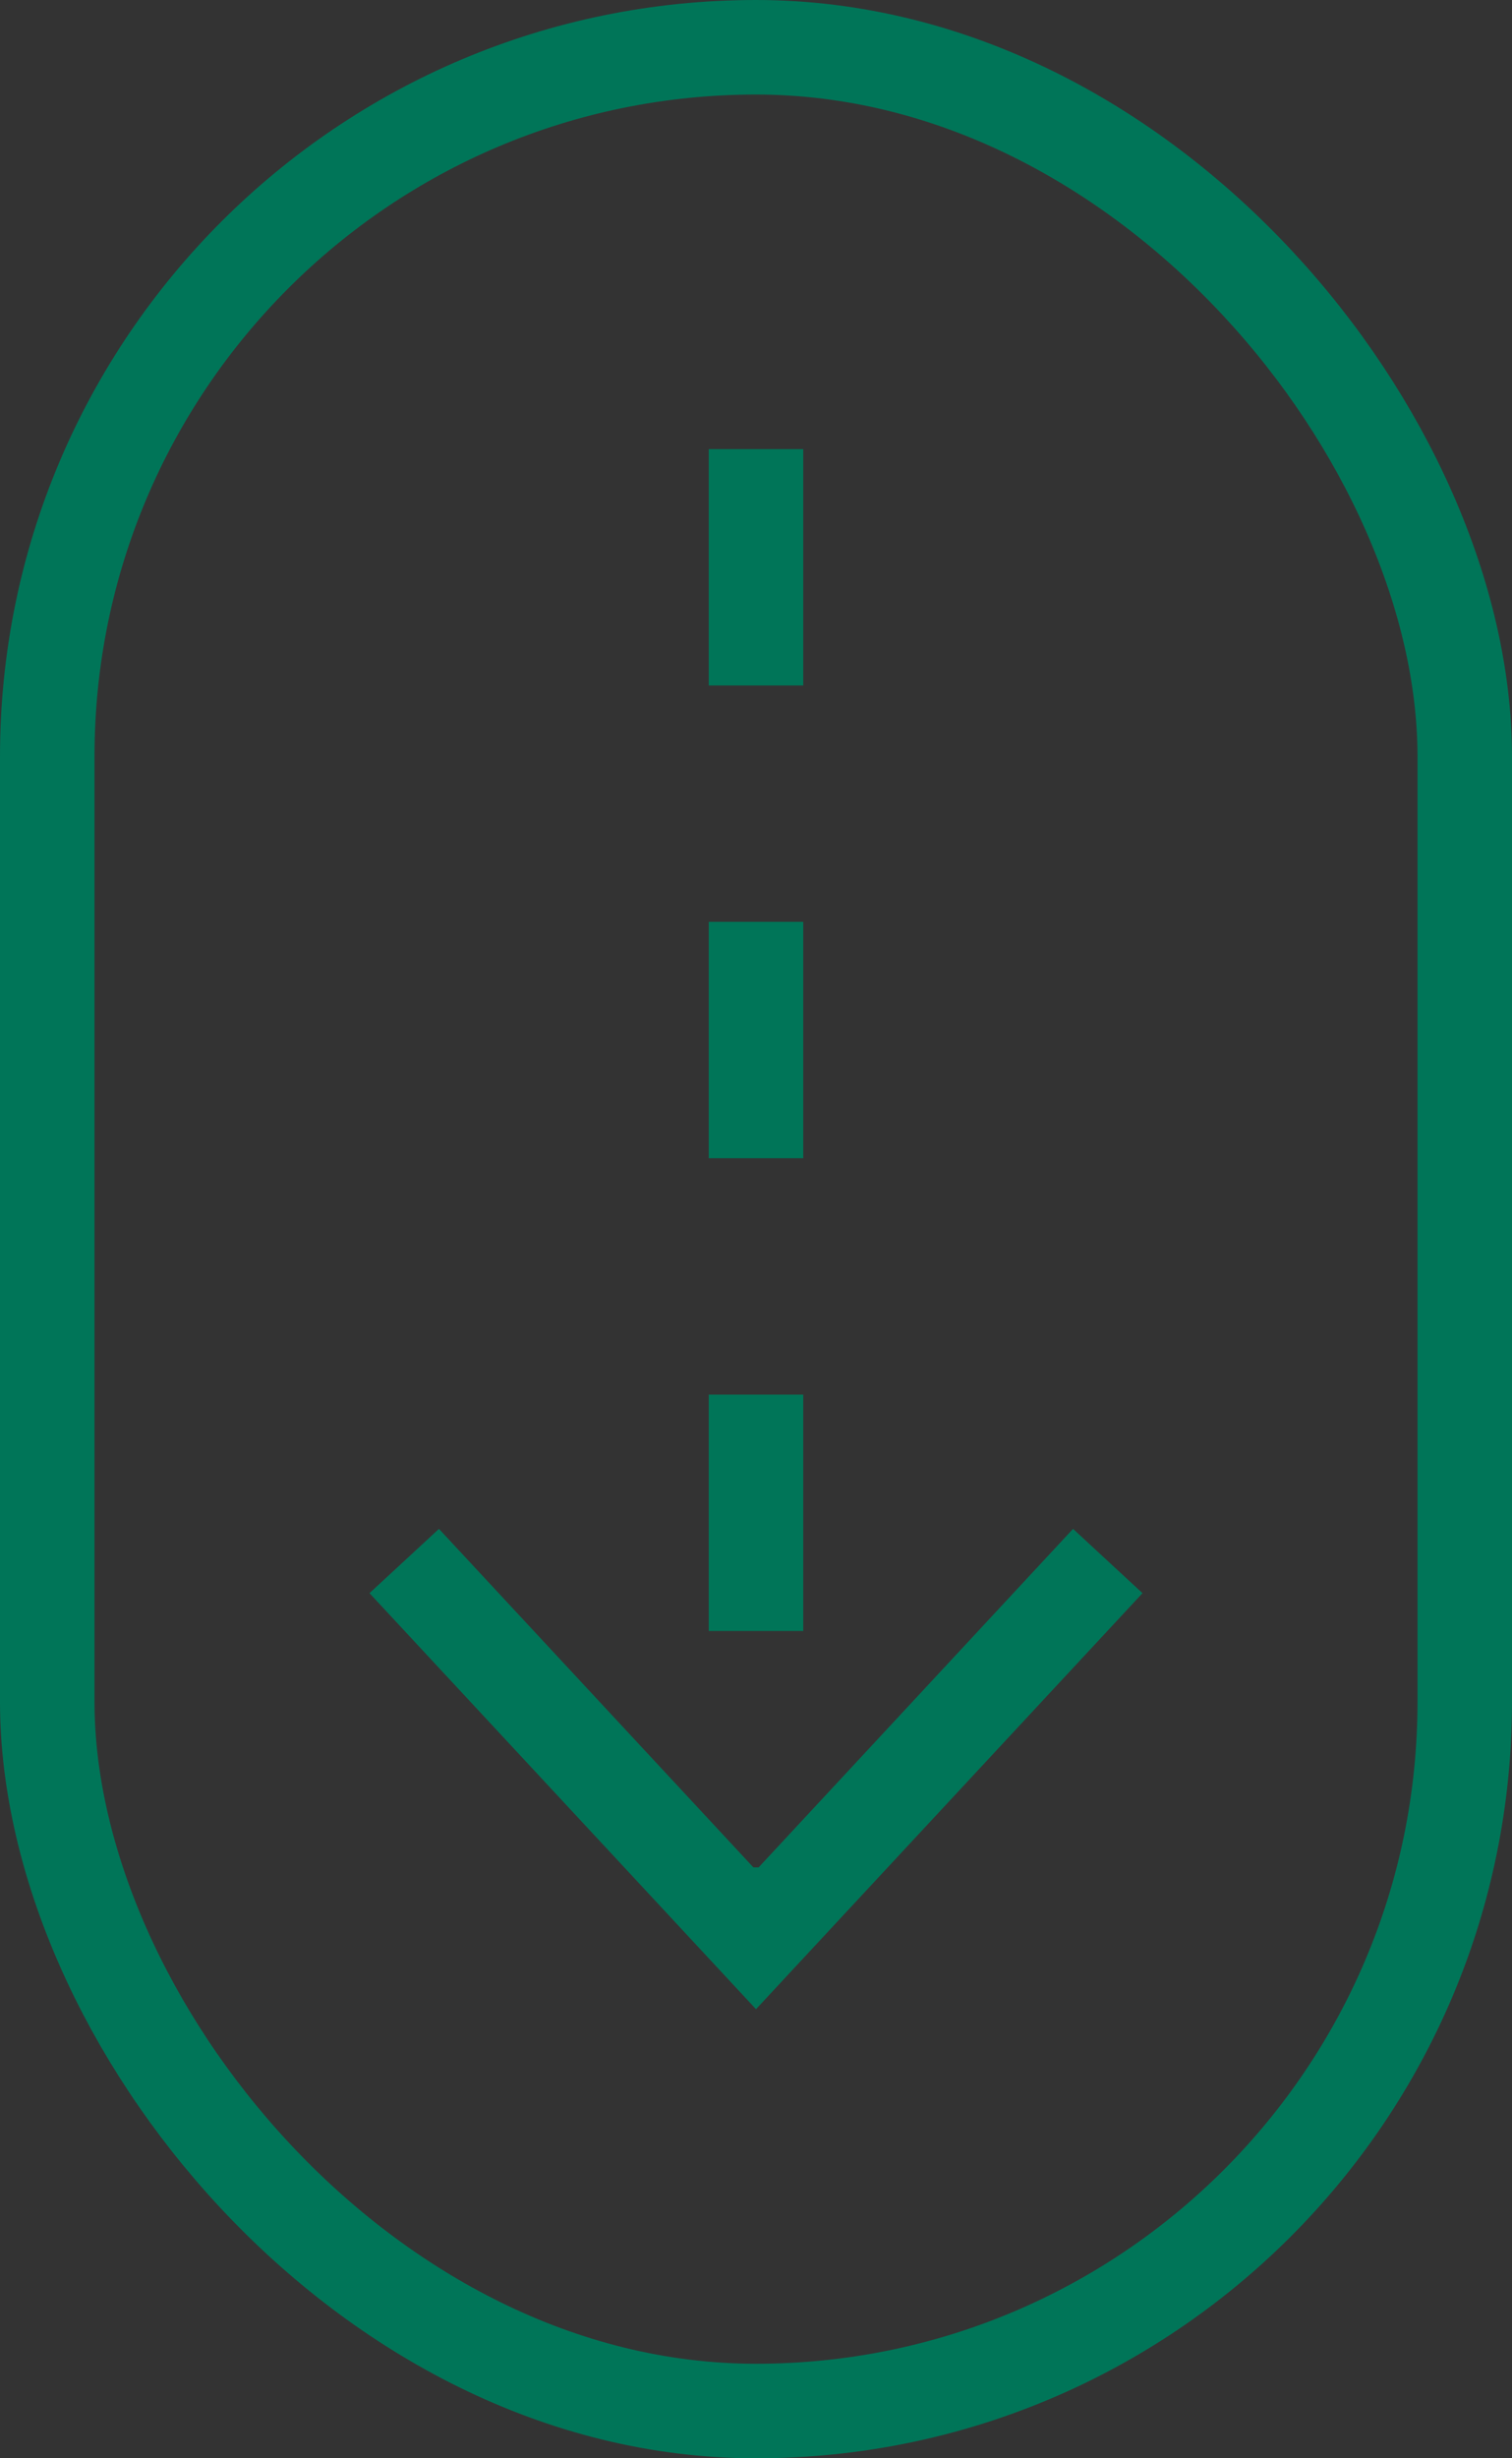 <svg data-name="Layer 1" xmlns="http://www.w3.org/2000/svg" viewBox="0 0 32 52"><rect x="0" y="0" width="32" height="52" fill="#333333" stroke="none"/><path d="M16 9.5v33" fill="#fff"/><path d="M16 9.5v30.83" stroke-dasharray="5 5" fill="none" stroke="#007558" stroke-miterlimit="10" stroke-width="2"/><path d="M7.82 33.7l1.47-1.36L16 39.56l6.71-7.22 1.47 1.36L16 42.5l-8.18-8.8z" fill="#007558"/><rect x="1" y="1" width="30" height="50" rx="15" ry="15" fill="none" stroke="#007558" stroke-miterlimit="10" stroke-width="2"/></svg>